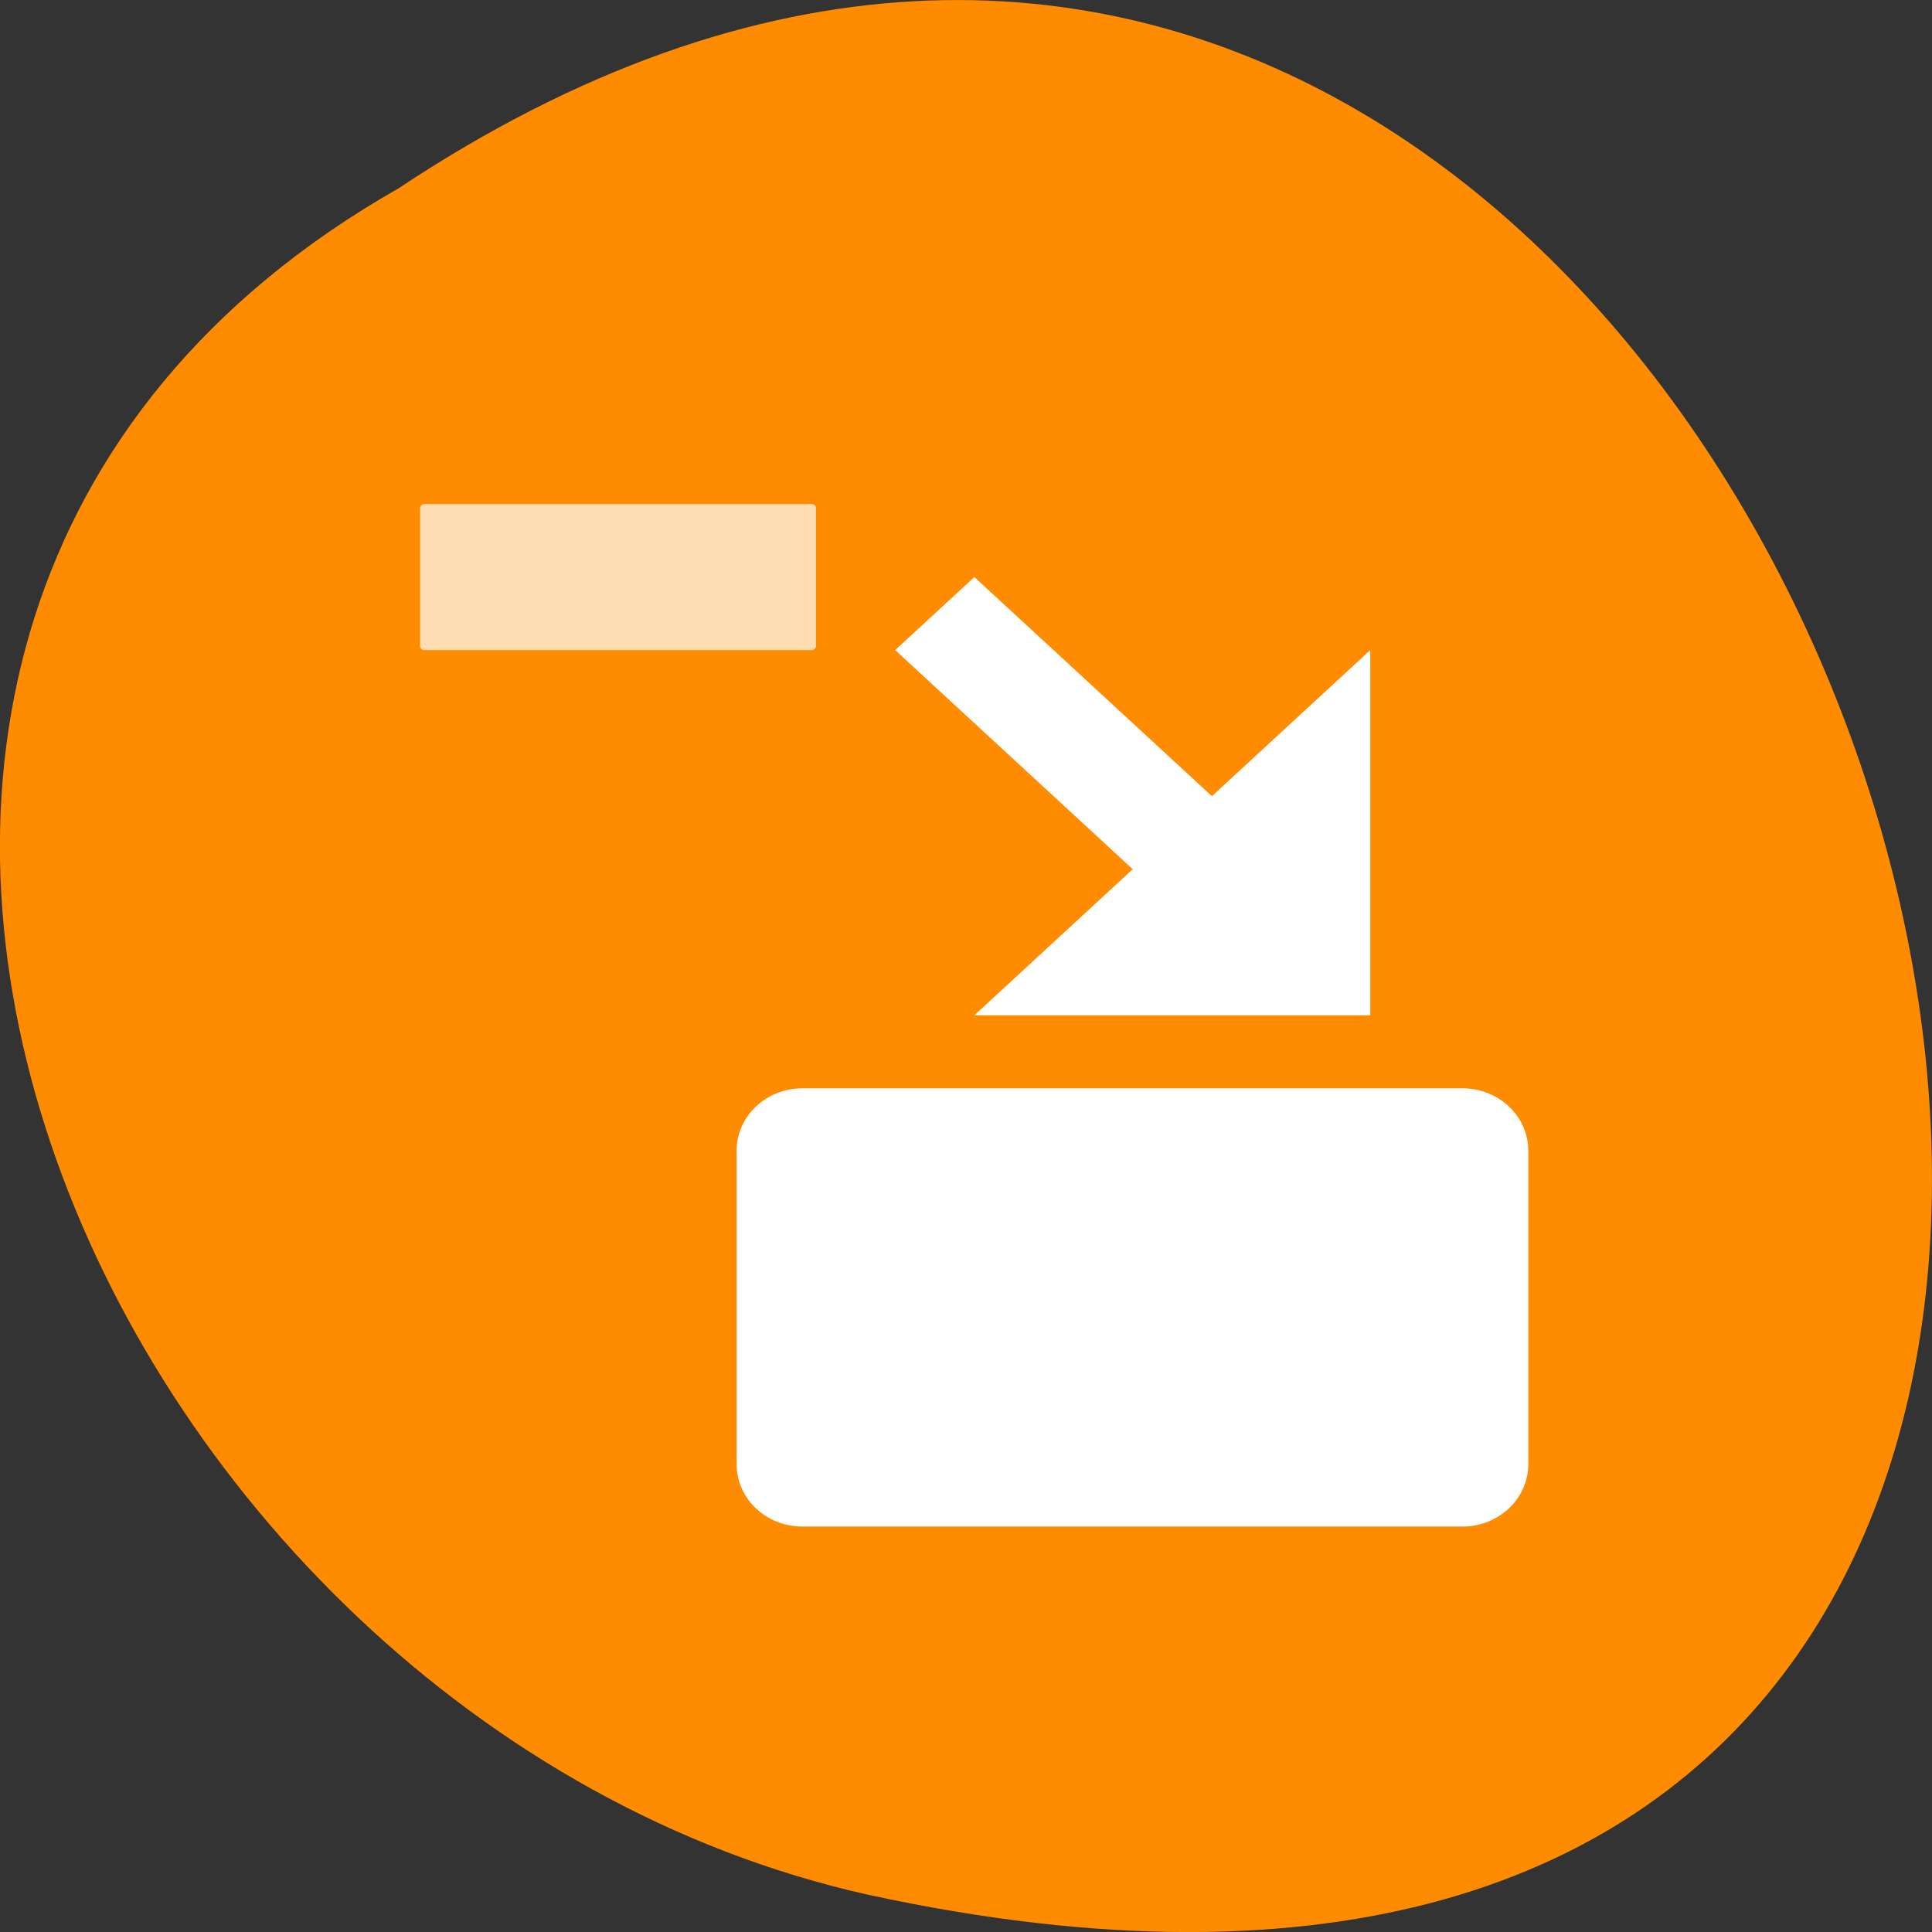 <svg xmlns="http://www.w3.org/2000/svg" viewBox="0 0 256 256"><rect x="0" y="0" width="256" height="256" fill="#333333" stroke="none"/><g color="#000" fill="#ff8c00"><path d="m -1374.42 1658.71 c 127.95 -192.46 -280.09 -311 -226.07 -62.2 23.02 102.82 167.39 165.22 226.07 62.2 z" transform="matrix(0 -1 -1 0 1711.48 -1349.44)"/></g><g transform="matrix(10.492 0 0 -9.678 -1224.36 2118.52)" fill="#fff"><rect x="122" y="210" width="5" height="2" ry="0.053" rx="0.056" opacity="0.7"/><path d="m 126.83 198 c -0.462 0 -0.833 0.382 -0.833 0.857 v 4.286 c 0 0.475 0.372 0.857 0.833 0.857 h 8.333 c 0.462 0 0.833 -0.382 0.833 -0.857 v -4.286 c 0 -0.475 -0.372 -0.857 -0.833 -0.857 h -5.833 z"/><path d="m 129,205 2,2 -3,3 1,1 1,-1 2,-2 2,2 v -5 h -3 z"/></g></svg>